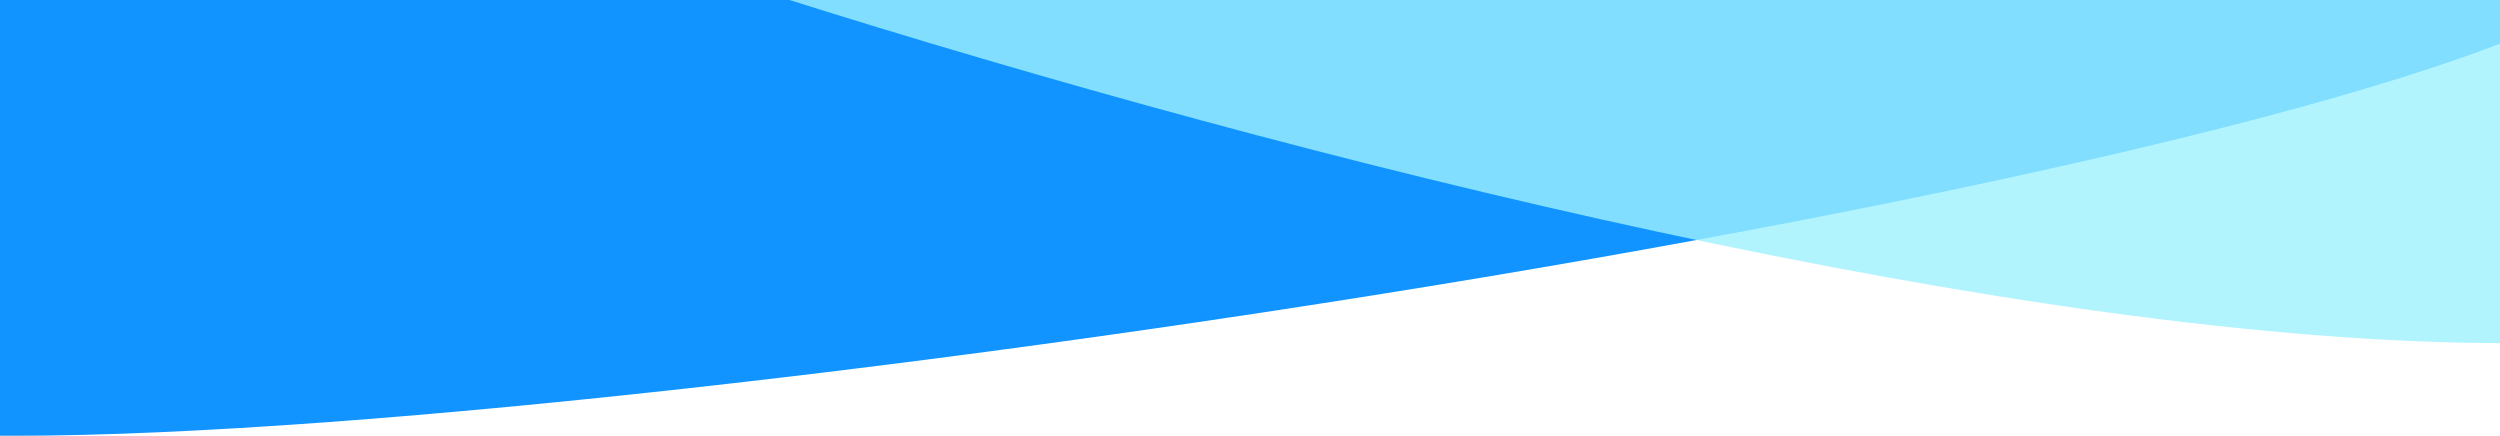 <svg width="1440" height="251" viewBox="0 0 1440 251" fill="none" xmlns="http://www.w3.org/2000/svg">
<path d="M1525 -33.477C1525 74.198 407.81 251 8.446 251C-390.917 251 -152.245 190.077 -152.245 82.403C-152.245 -25.272 171.503 -112.56 570.866 -112.56C970.23 -112.56 1525 -141.152 1525 -33.477Z" fill="#1194FF"/>
<path d="M1693.16 -25C1693.16 19.299 1648.56 67.74 1637 170C1284.5 306.691 75 -105.702 75 -150C75 -194.298 864.594 -360 1163.5 -360C1462.41 -360 1693.16 -69.299 1693.16 -25Z" fill="#9EF2FE" fill-opacity="0.79"/>
</svg>
